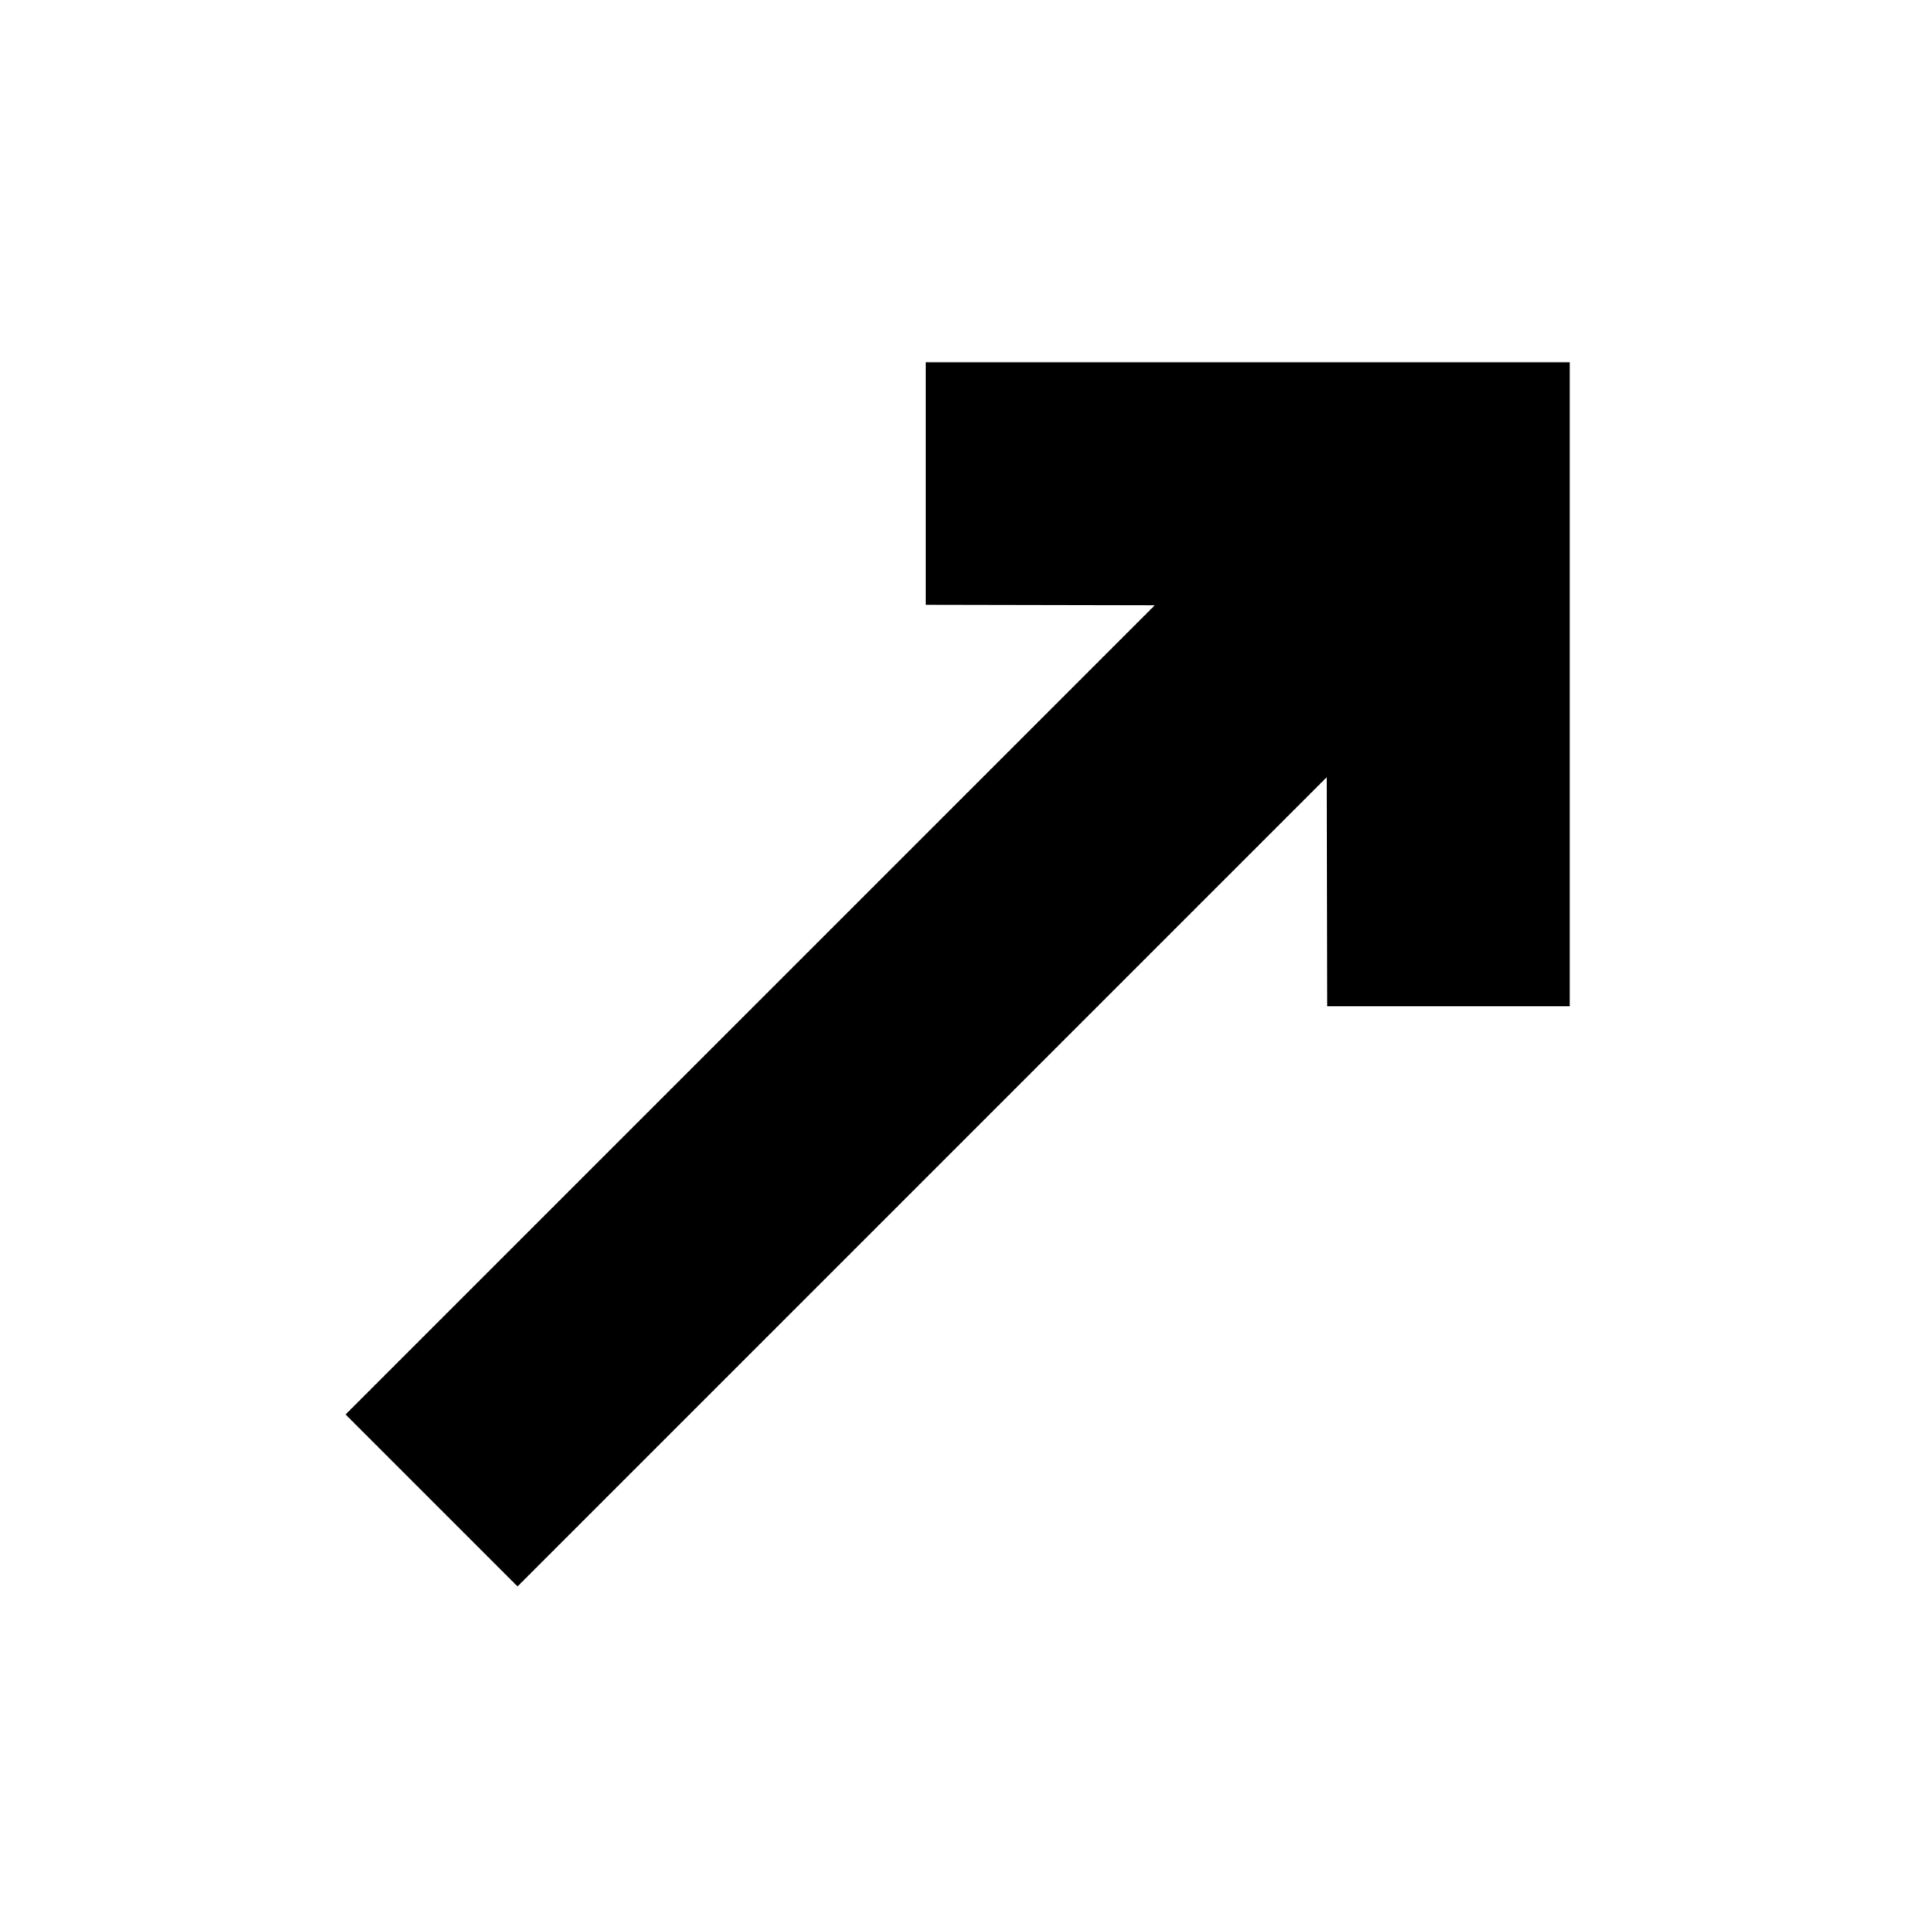 <svg viewBox="0 0 24 24" fill="none" xmlns="http://www.w3.org/2000/svg" stroke="currentColor"><path d="M16.979 8.45L16.986 12H19V5H12V7.014L15.55 7.021L5 17.571L6.429 19L16.979 8.45Z" fill="currentColor"/></svg>